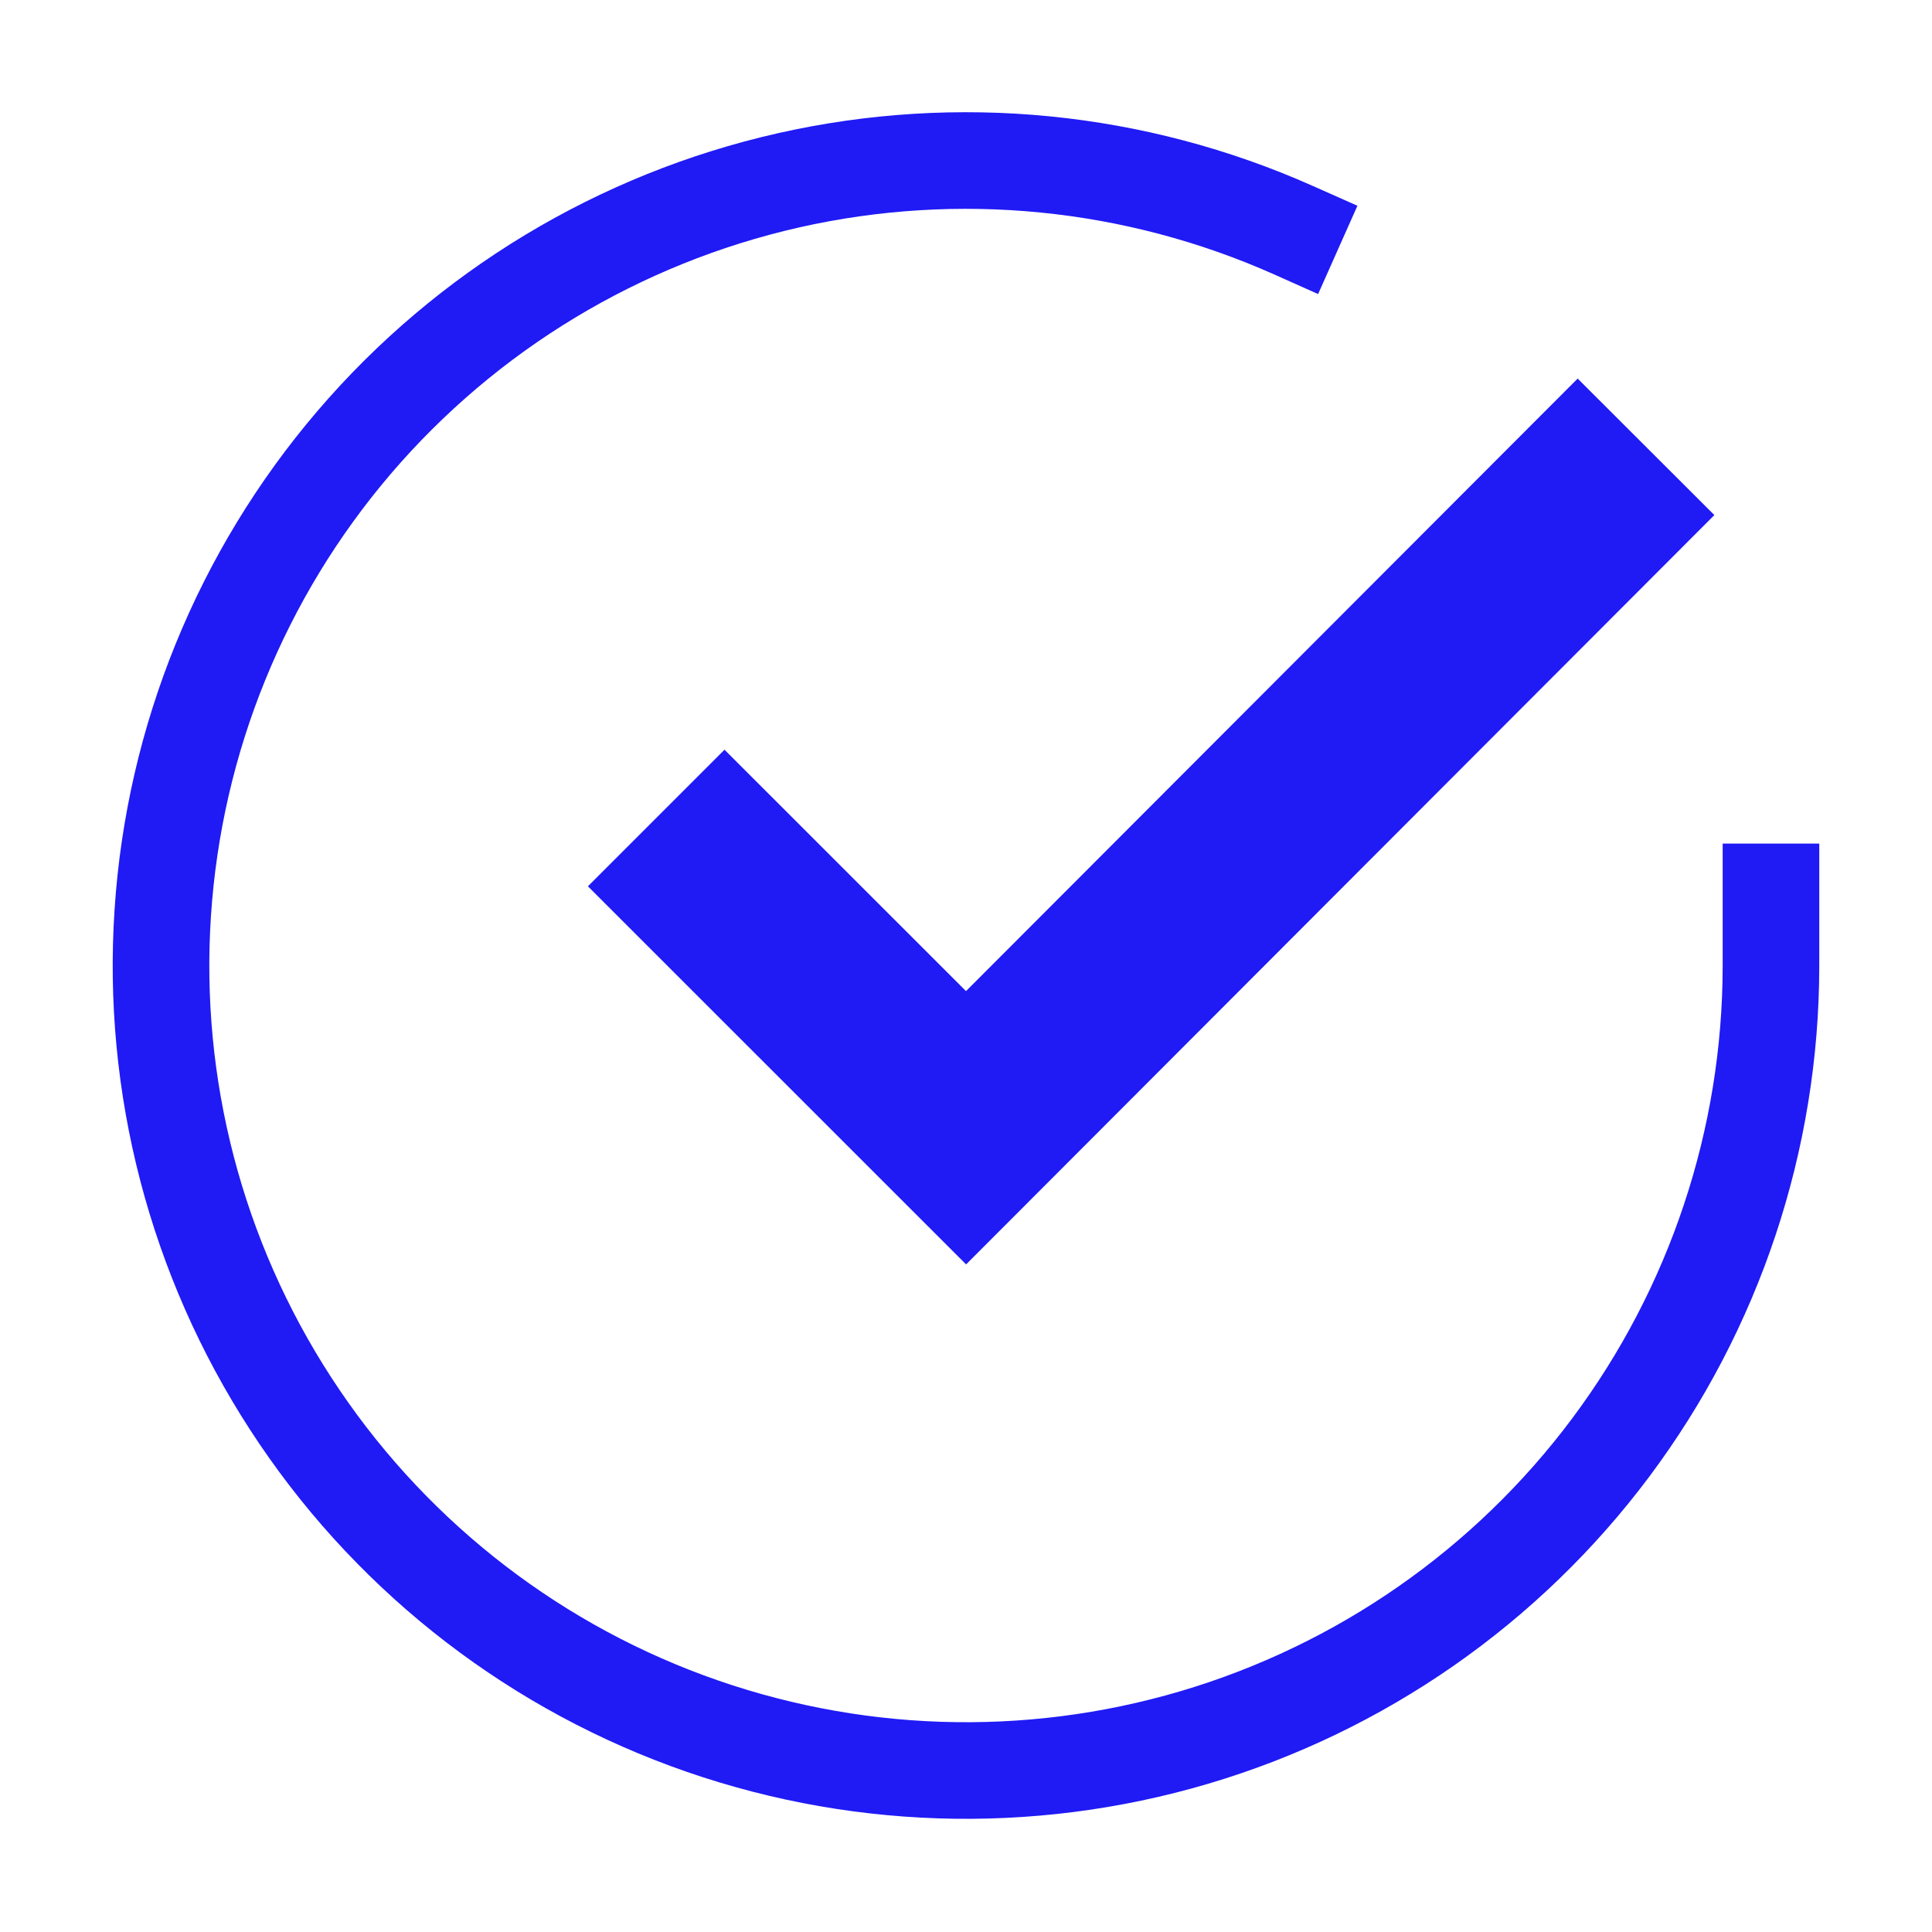 <svg width="20" height="20" viewBox="0 0 20 20" fill="none" xmlns="http://www.w3.org/2000/svg">
<path fill-rule="evenodd" clip-rule="evenodd" d="M13.188 2.84C11.645 2.153 9.921 1.982 8.274 2.354C6.626 2.727 5.143 3.622 4.045 4.906C2.948 6.19 2.295 7.794 2.184 9.48C2.072 11.165 2.509 12.842 3.429 14.259C4.348 15.676 5.701 16.758 7.285 17.343C8.87 17.928 10.601 17.986 12.221 17.507C13.841 17.028 15.263 16.038 16.274 14.685C17.285 13.332 17.832 11.689 17.833 10V8.733H18.833V10C18.832 11.905 18.215 13.759 17.075 15.284C15.934 16.81 14.331 17.926 12.505 18.466C10.678 19.006 8.726 18.941 6.939 18.281C5.152 17.621 3.626 16.401 2.59 14.803C1.553 13.205 1.06 11.315 1.186 9.414C1.311 7.513 2.048 5.704 3.285 4.256C4.523 2.808 6.195 1.799 8.053 1.379C9.911 0.959 11.855 1.151 13.595 1.927L14.052 2.13L13.645 3.044L13.188 2.84Z" fill="#201AF5"/>
<path fill-rule="evenodd" clip-rule="evenodd" d="M17.747 5.332L10.001 13.089L6.086 9.175L7.5 7.761L10 10.26L16.332 3.919L17.747 5.332Z" fill="#201AF5"/>
</svg>
